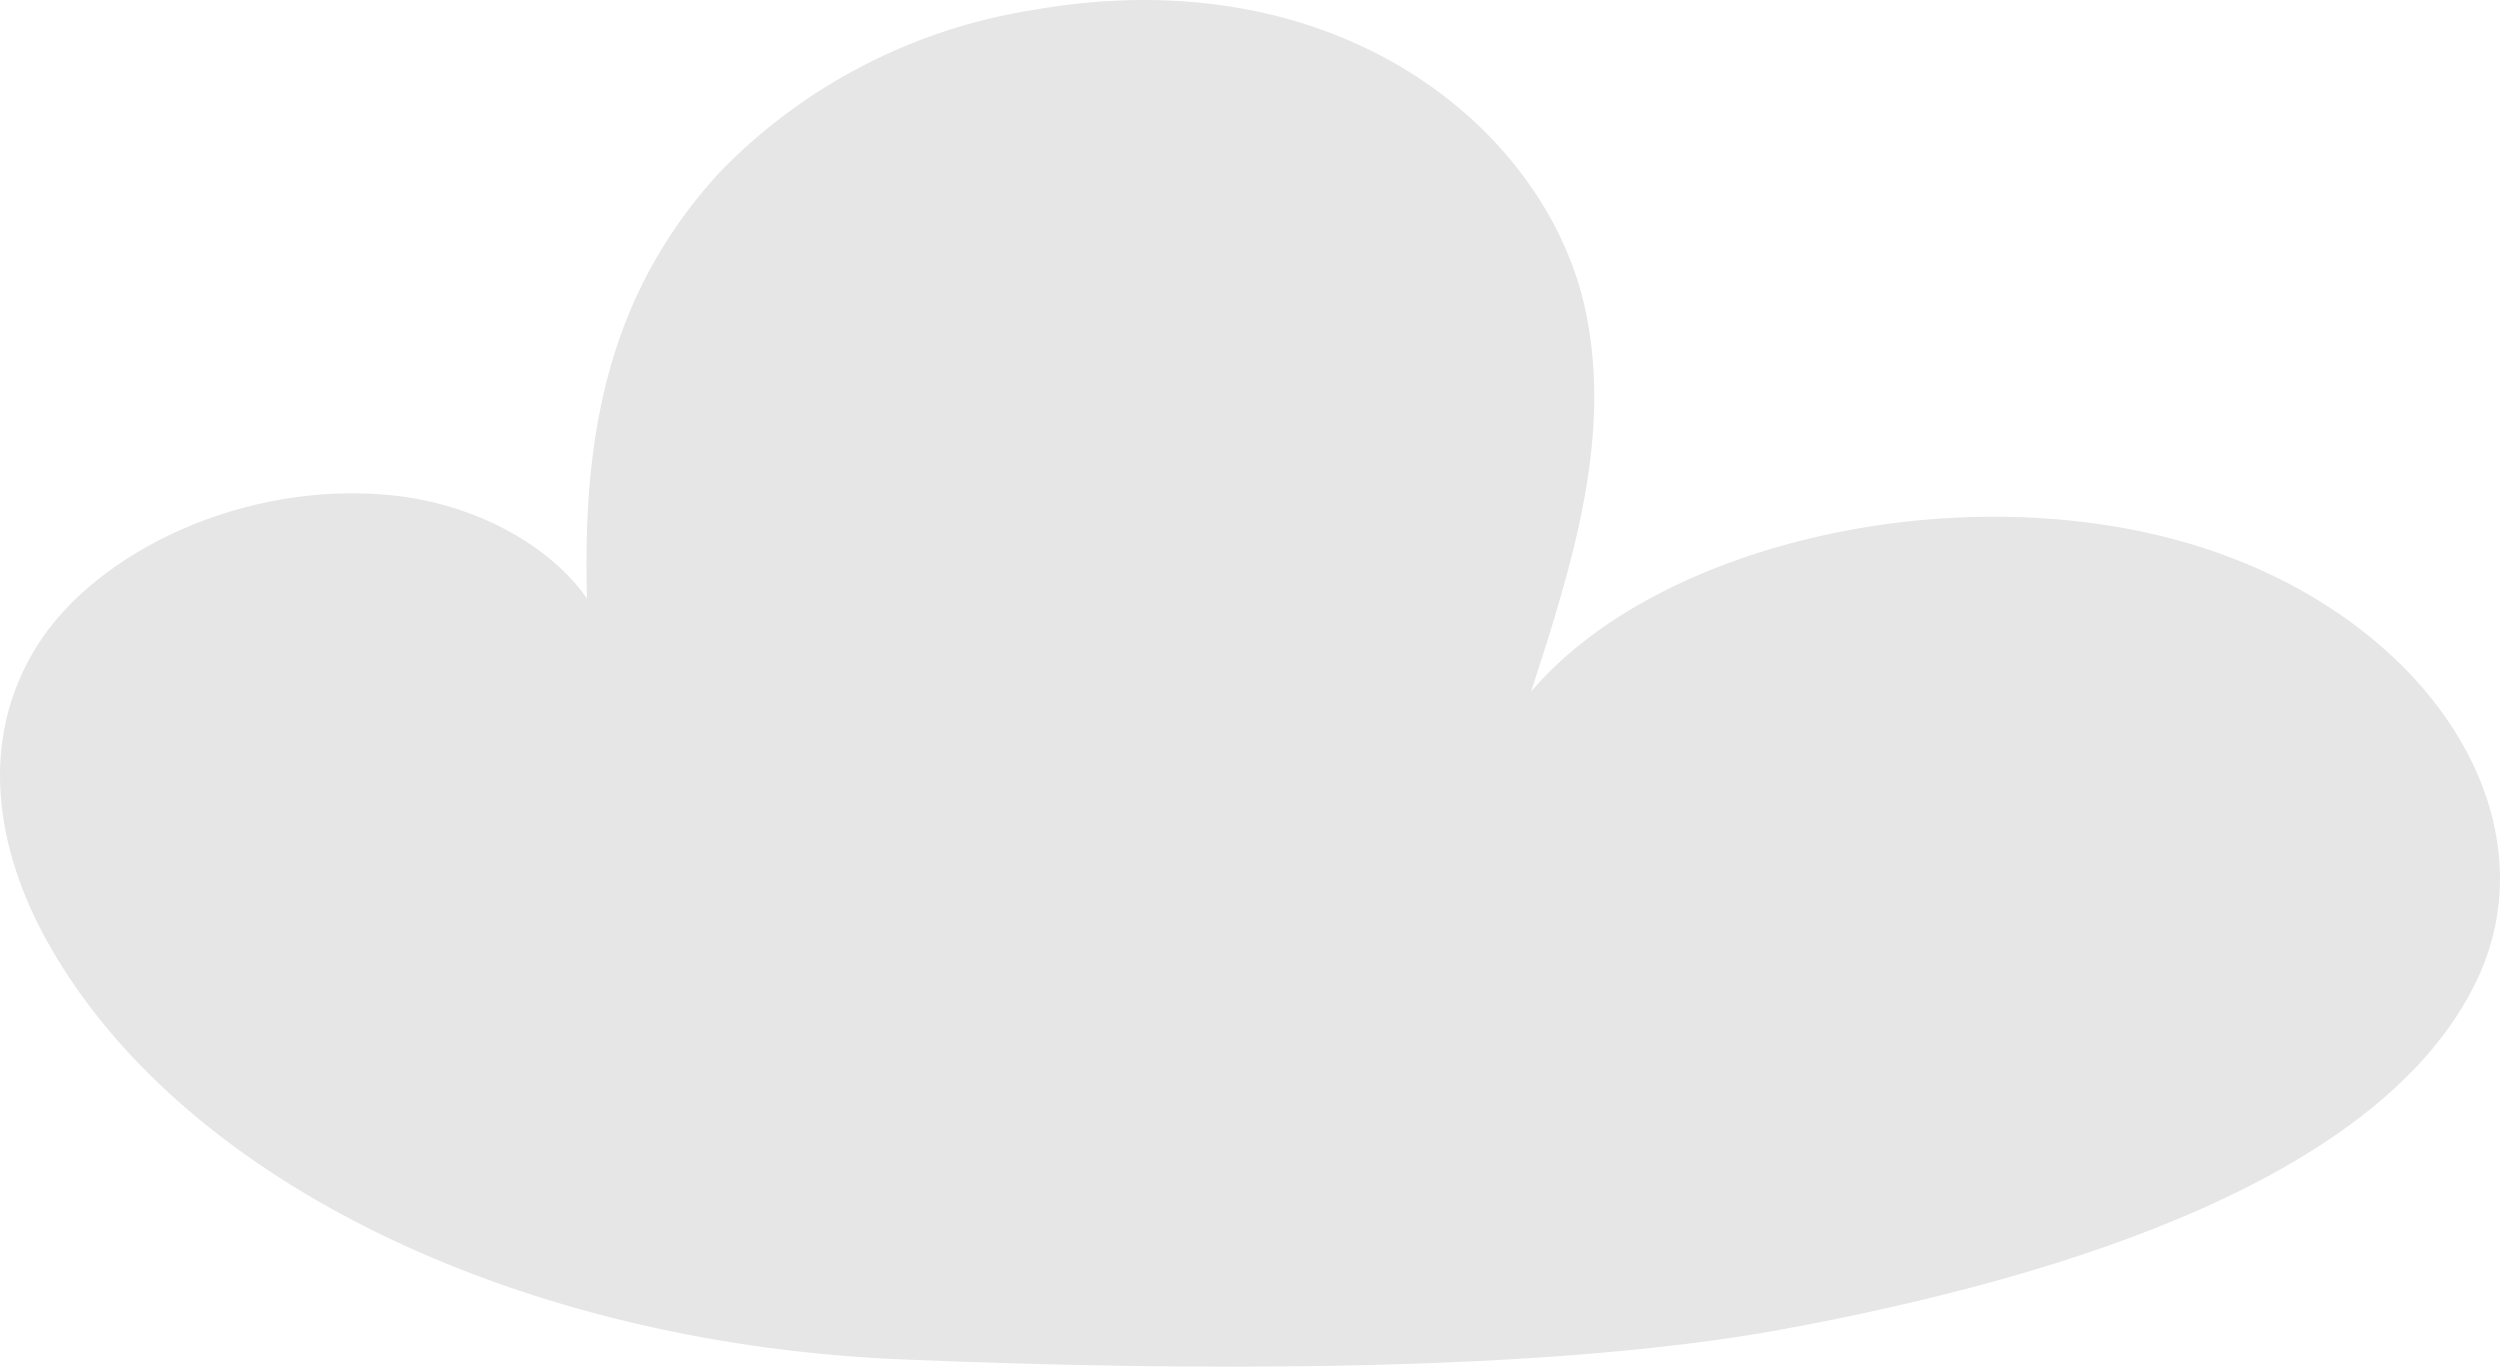 <svg width="150" height="82" viewBox="0 0 150 82" fill="none" xmlns="http://www.w3.org/2000/svg">
<path d="M54.093 81.564C32.578 80.672 12.976 72.008 4.108 58.585C3.694 57.957 3.303 57.32 2.936 56.674C-0.301 50.954 -1.313 44.38 2.228 38.743C5.768 33.107 14.617 28.826 23.489 29.716C32.361 30.606 39.301 37.673 35.627 43.267C34.814 31.962 34.134 20.083 43.267 10.243C48.296 5.1 54.855 1.718 61.968 0.6C80.373 -2.631 92.592 7.754 95.04 18.233C96.845 25.973 94.351 33.838 91.867 41.498C99.522 32.464 117.727 28.445 131.676 32.712C145.626 36.978 153.354 48.925 148.591 58.857C142.979 70.539 124.271 76.576 106.893 79.769C92.539 82.405 71.022 82.266 54.093 81.564Z" fill="#E6E6E6"/>
</svg>
